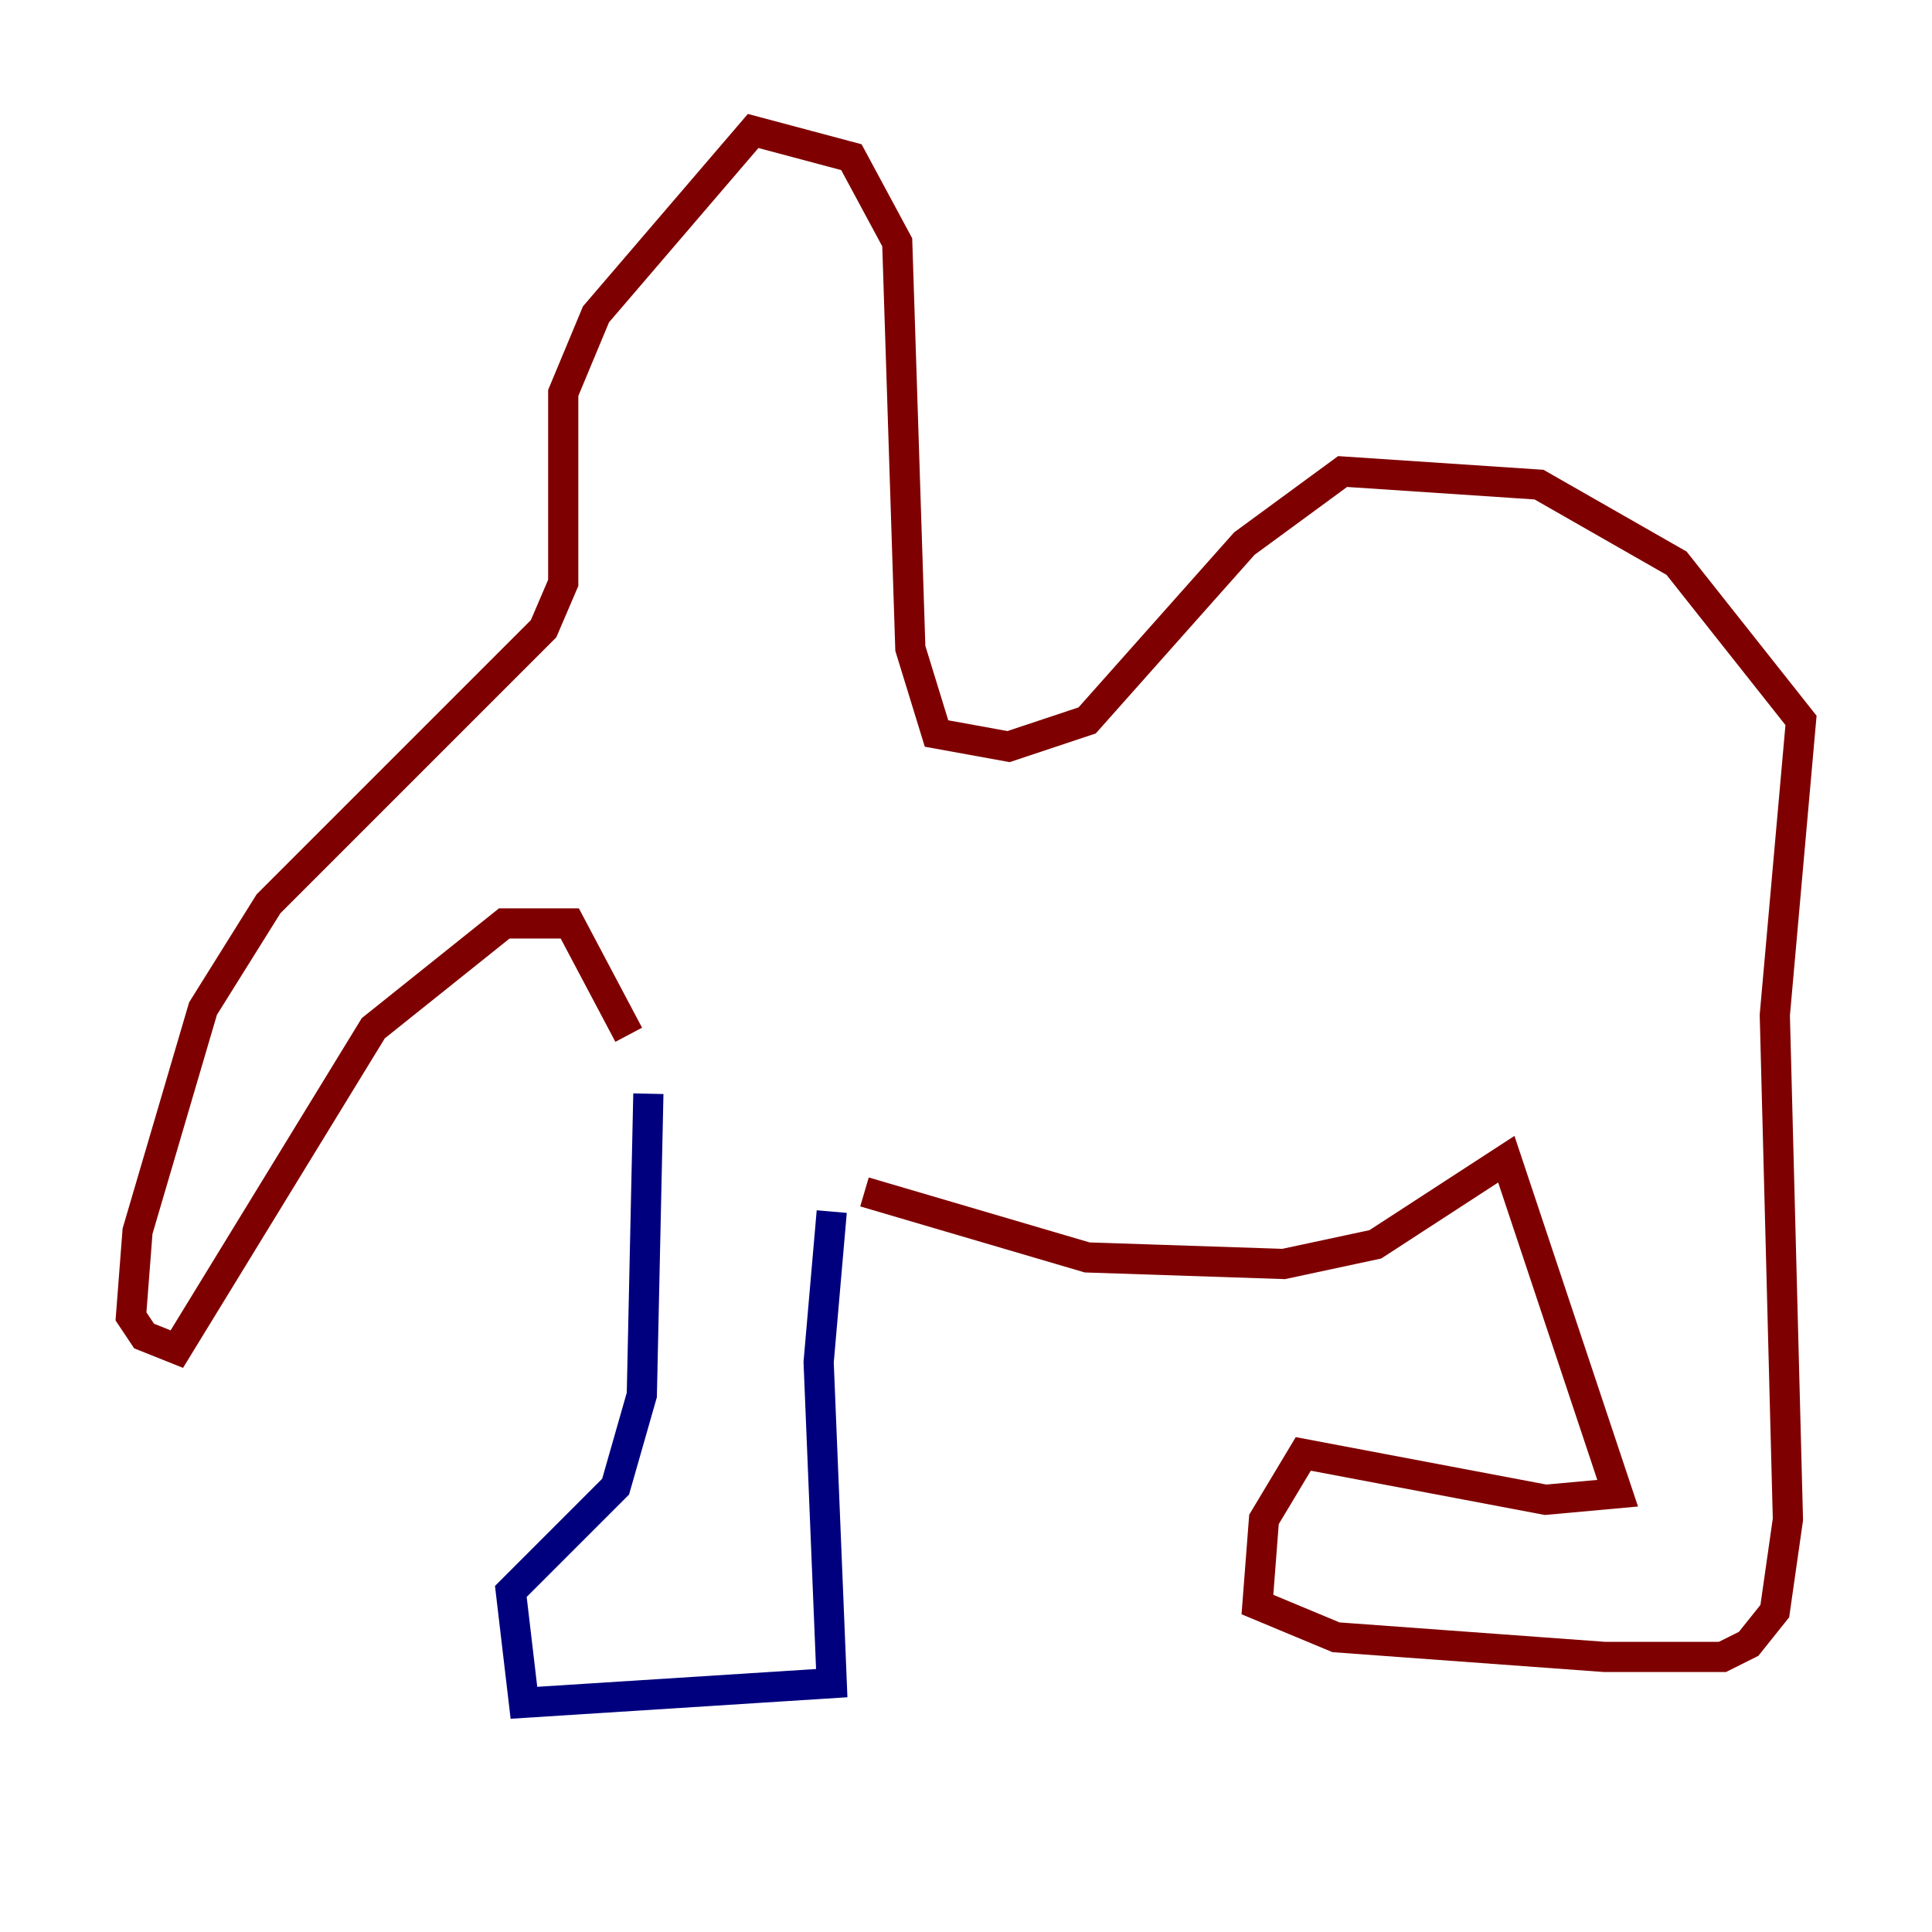 <?xml version="1.0" encoding="utf-8" ?>
<svg baseProfile="tiny" height="128" version="1.2" viewBox="0,0,128,128" width="128" xmlns="http://www.w3.org/2000/svg" xmlns:ev="http://www.w3.org/2001/xml-events" xmlns:xlink="http://www.w3.org/1999/xlink"><defs /><polyline fill="none" points="55.105,80.271 54.237,90.251 55.105,111.512 34.712,112.814 33.844,105.437 40.786,98.495 42.522,92.42 42.956,72.461" stroke="#00007f" stroke-width="2" /><polyline fill="none" points="57.275,78.969 72.027,83.308 85.044,83.742 91.119,82.441 99.797,76.8 107.173,98.929 102.4,99.363 86.346,96.325 83.742,100.664 83.308,106.305 88.515,108.475 106.305,109.776 114.115,109.776 115.851,108.909 117.586,106.739 118.454,100.664 117.586,67.254 119.322,47.729 111.078,37.315 101.966,32.108 88.949,31.241 82.441,36.014 72.027,47.729 66.82,49.464 62.047,48.597 60.312,42.956 59.444,16.054 56.407,10.414 49.898,8.678 39.485,20.827 37.315,26.034 37.315,38.617 36.014,41.654 17.79,59.878 13.451,66.82 9.112,81.573 8.678,87.214 9.546,88.515 11.715,89.383 24.732,68.122 33.41,61.18 37.749,61.18 41.654,68.556" stroke="#7f0000" stroke-width="2" /></svg>